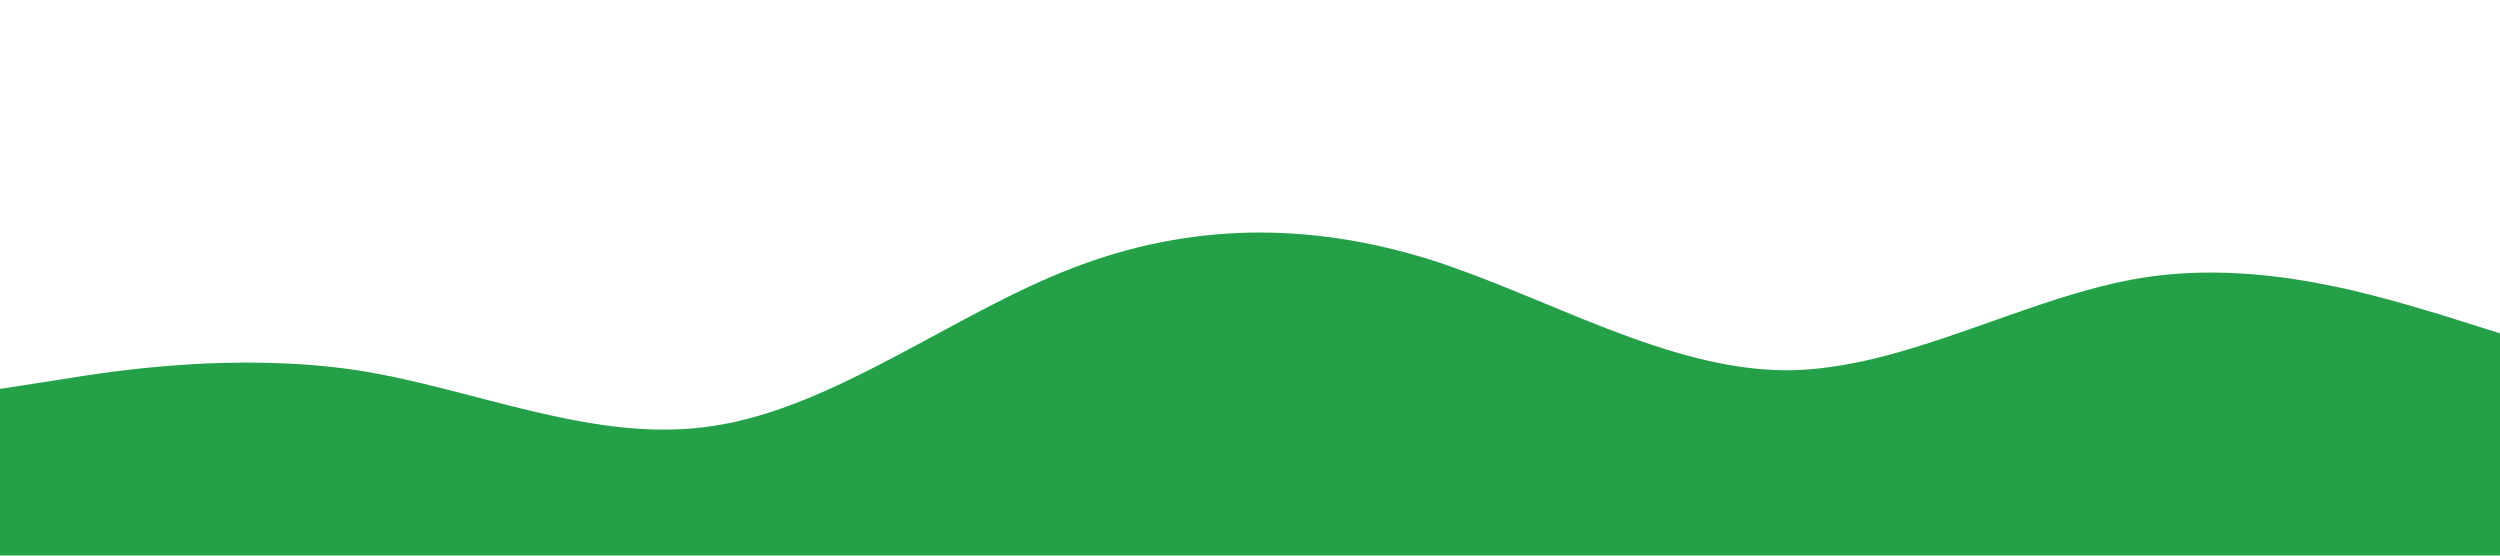 <?xml version="1.0" standalone="no"?><svg xmlns="http://www.w3.org/2000/svg" viewBox="0 0 1440 320"><path fill="#24a148" fill-opacity="1" d="M0,224L34.3,218.7C68.6,213,137,203,206,213.3C274.3,224,343,256,411,245.3C480,235,549,181,617,154.7C685.7,128,754,128,823,149.3C891.4,171,960,213,1029,213.3C1097.1,213,1166,171,1234,160C1302.9,149,1371,171,1406,181.3L1440,192L1440,320L1405.7,320C1371.4,320,1303,320,1234,320C1165.7,320,1097,320,1029,320C960,320,891,320,823,320C754.3,320,686,320,617,320C548.6,320,480,320,411,320C342.9,320,274,320,206,320C137.1,320,69,320,34,320L0,320Z"></path></svg>